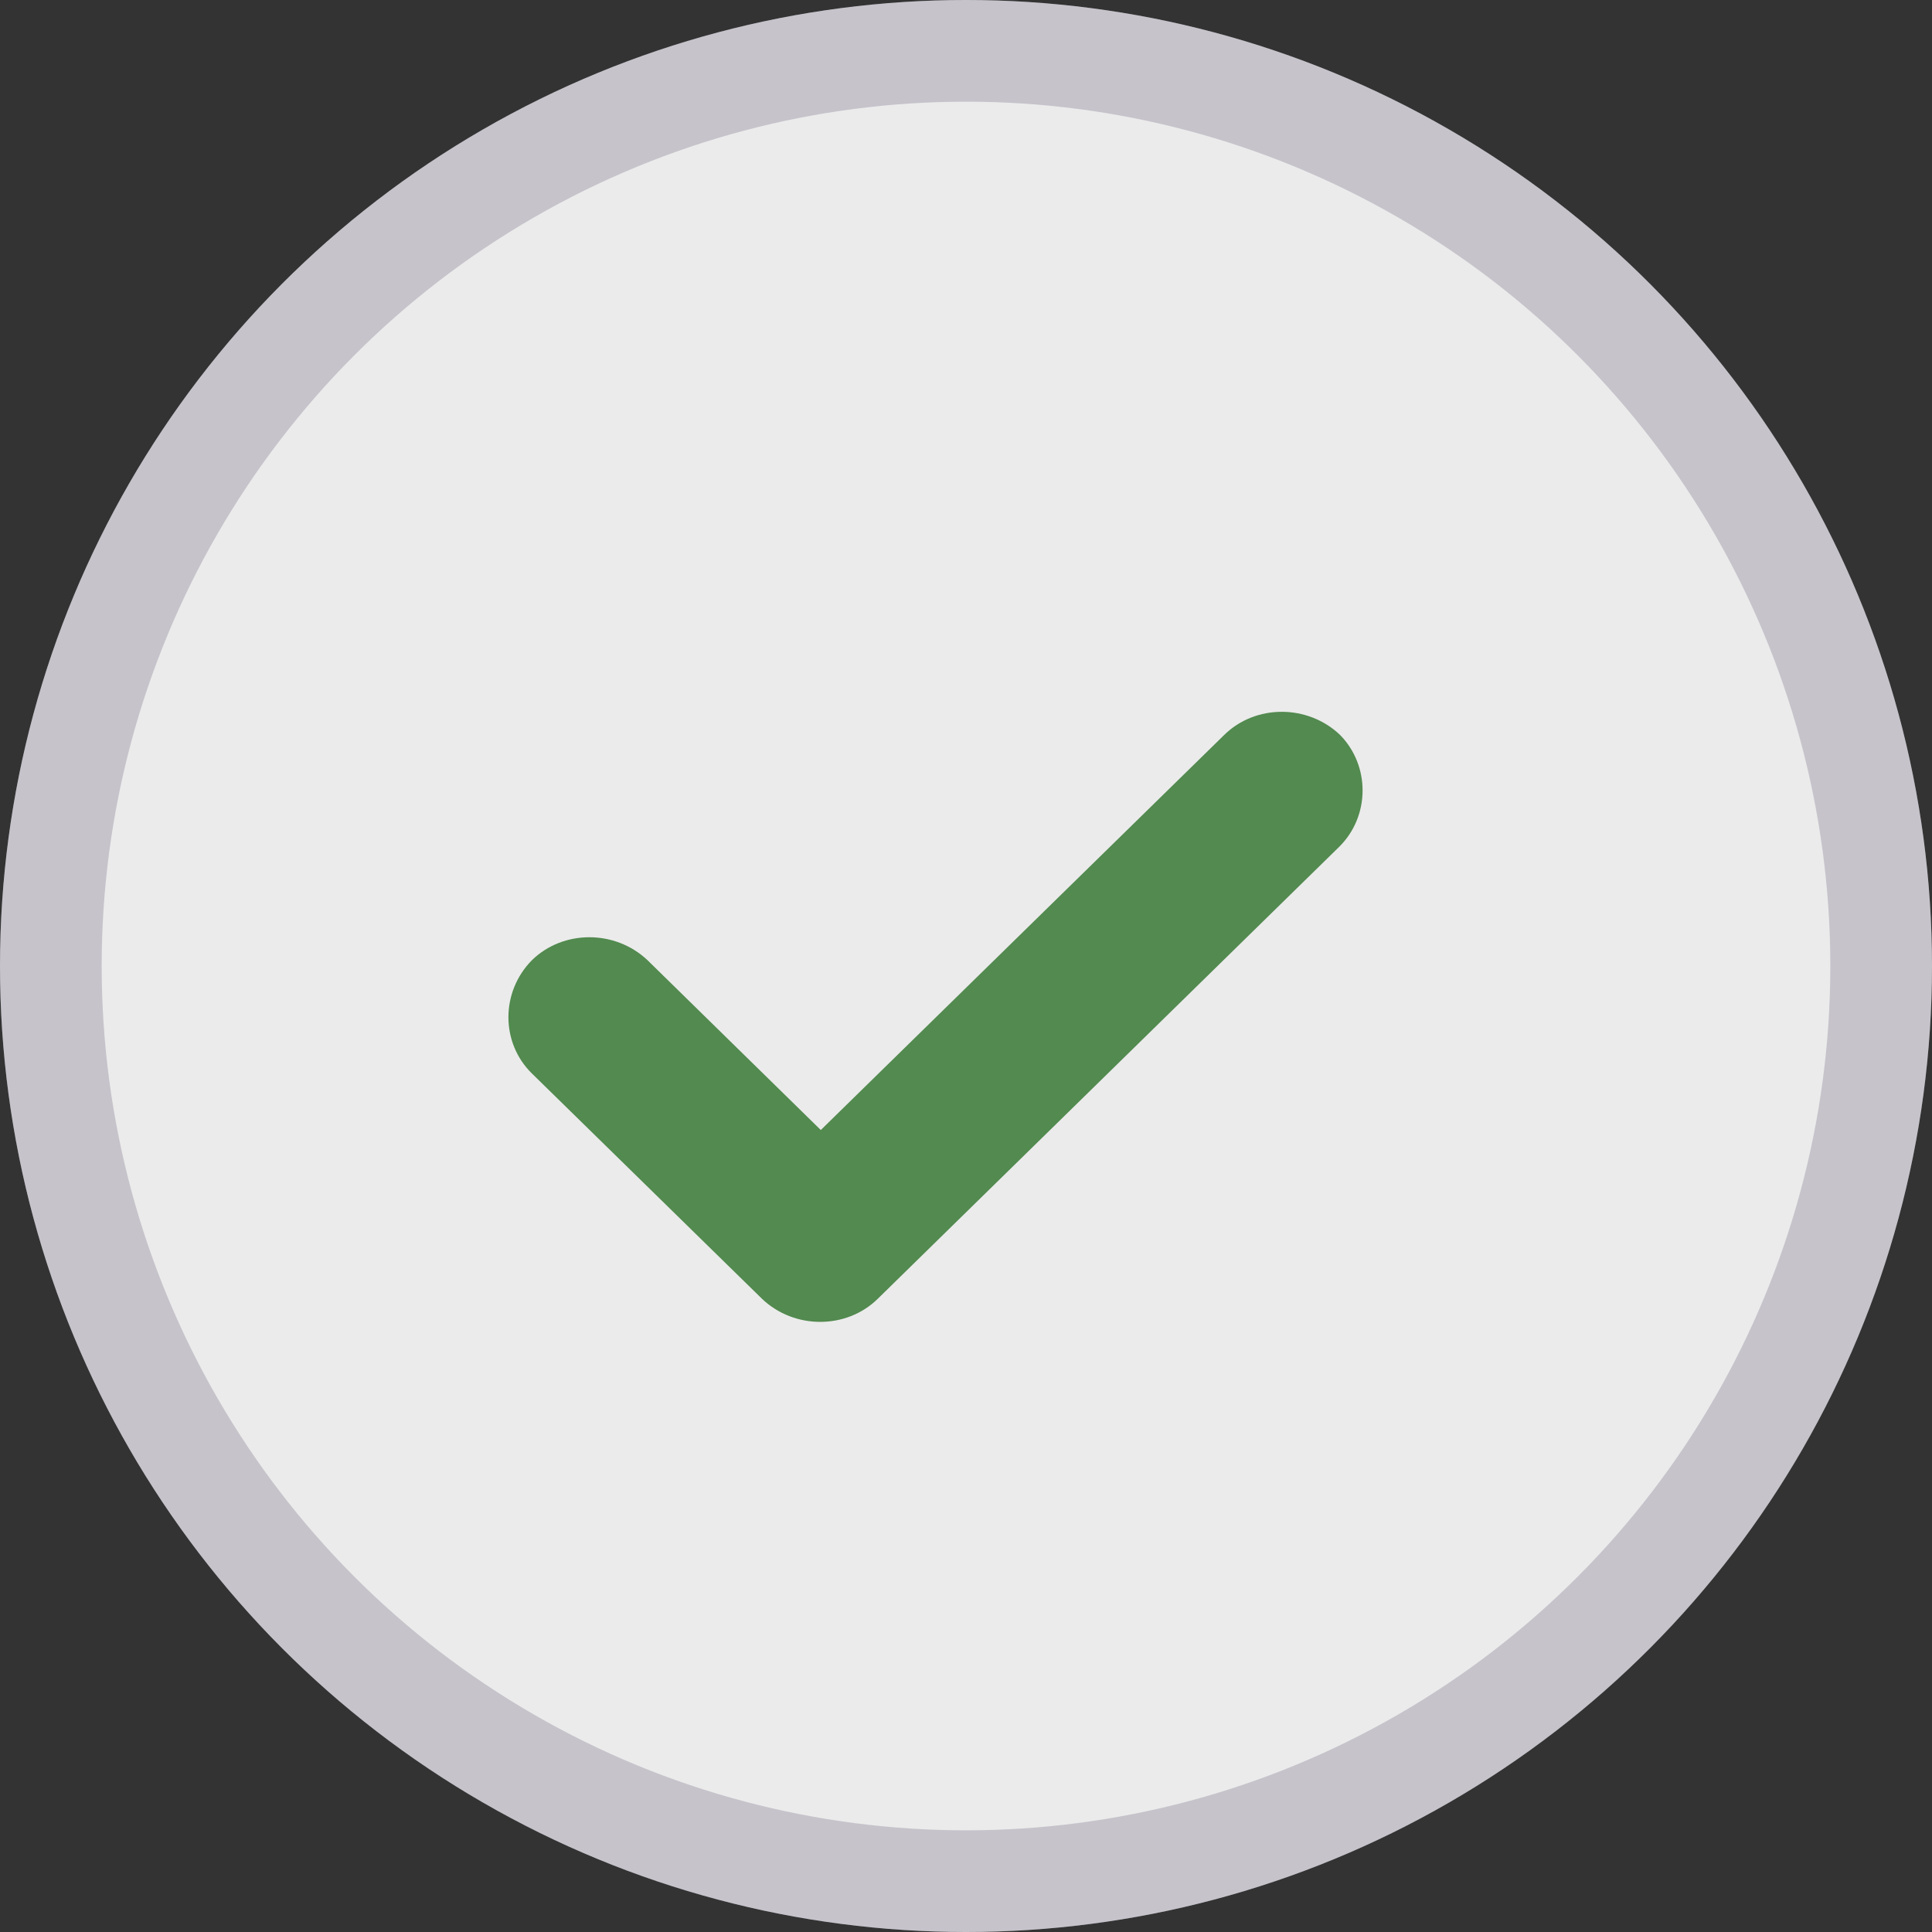 <svg width="19" height="19" viewBox="0 0 19 19" fill="none" xmlns="http://www.w3.org/2000/svg">
<rect x="0" y="0" width="19" height="19" fill="#333333" stroke="none"/>
<g opacity="0.9">
<circle cx="9.5" cy="9.5" r="9.5" fill="white"/>
<circle cx="9.5" cy="9.5" r="9" stroke="#32264C" stroke-opacity="0.2"/>
</g>
<path fill-rule="evenodd" clip-rule="evenodd" d="M13.168 8.33L8.631 12.774C8.323 13.075 7.812 13.075 7.495 12.774L5.231 10.557C4.923 10.255 4.923 9.755 5.231 9.443C5.539 9.142 6.05 9.142 6.368 9.443L8.072 11.113L12.041 7.226C12.349 6.925 12.859 6.925 13.177 7.226C13.476 7.528 13.476 8.028 13.168 8.33Z" fill="#528A4F"/>
</svg>
